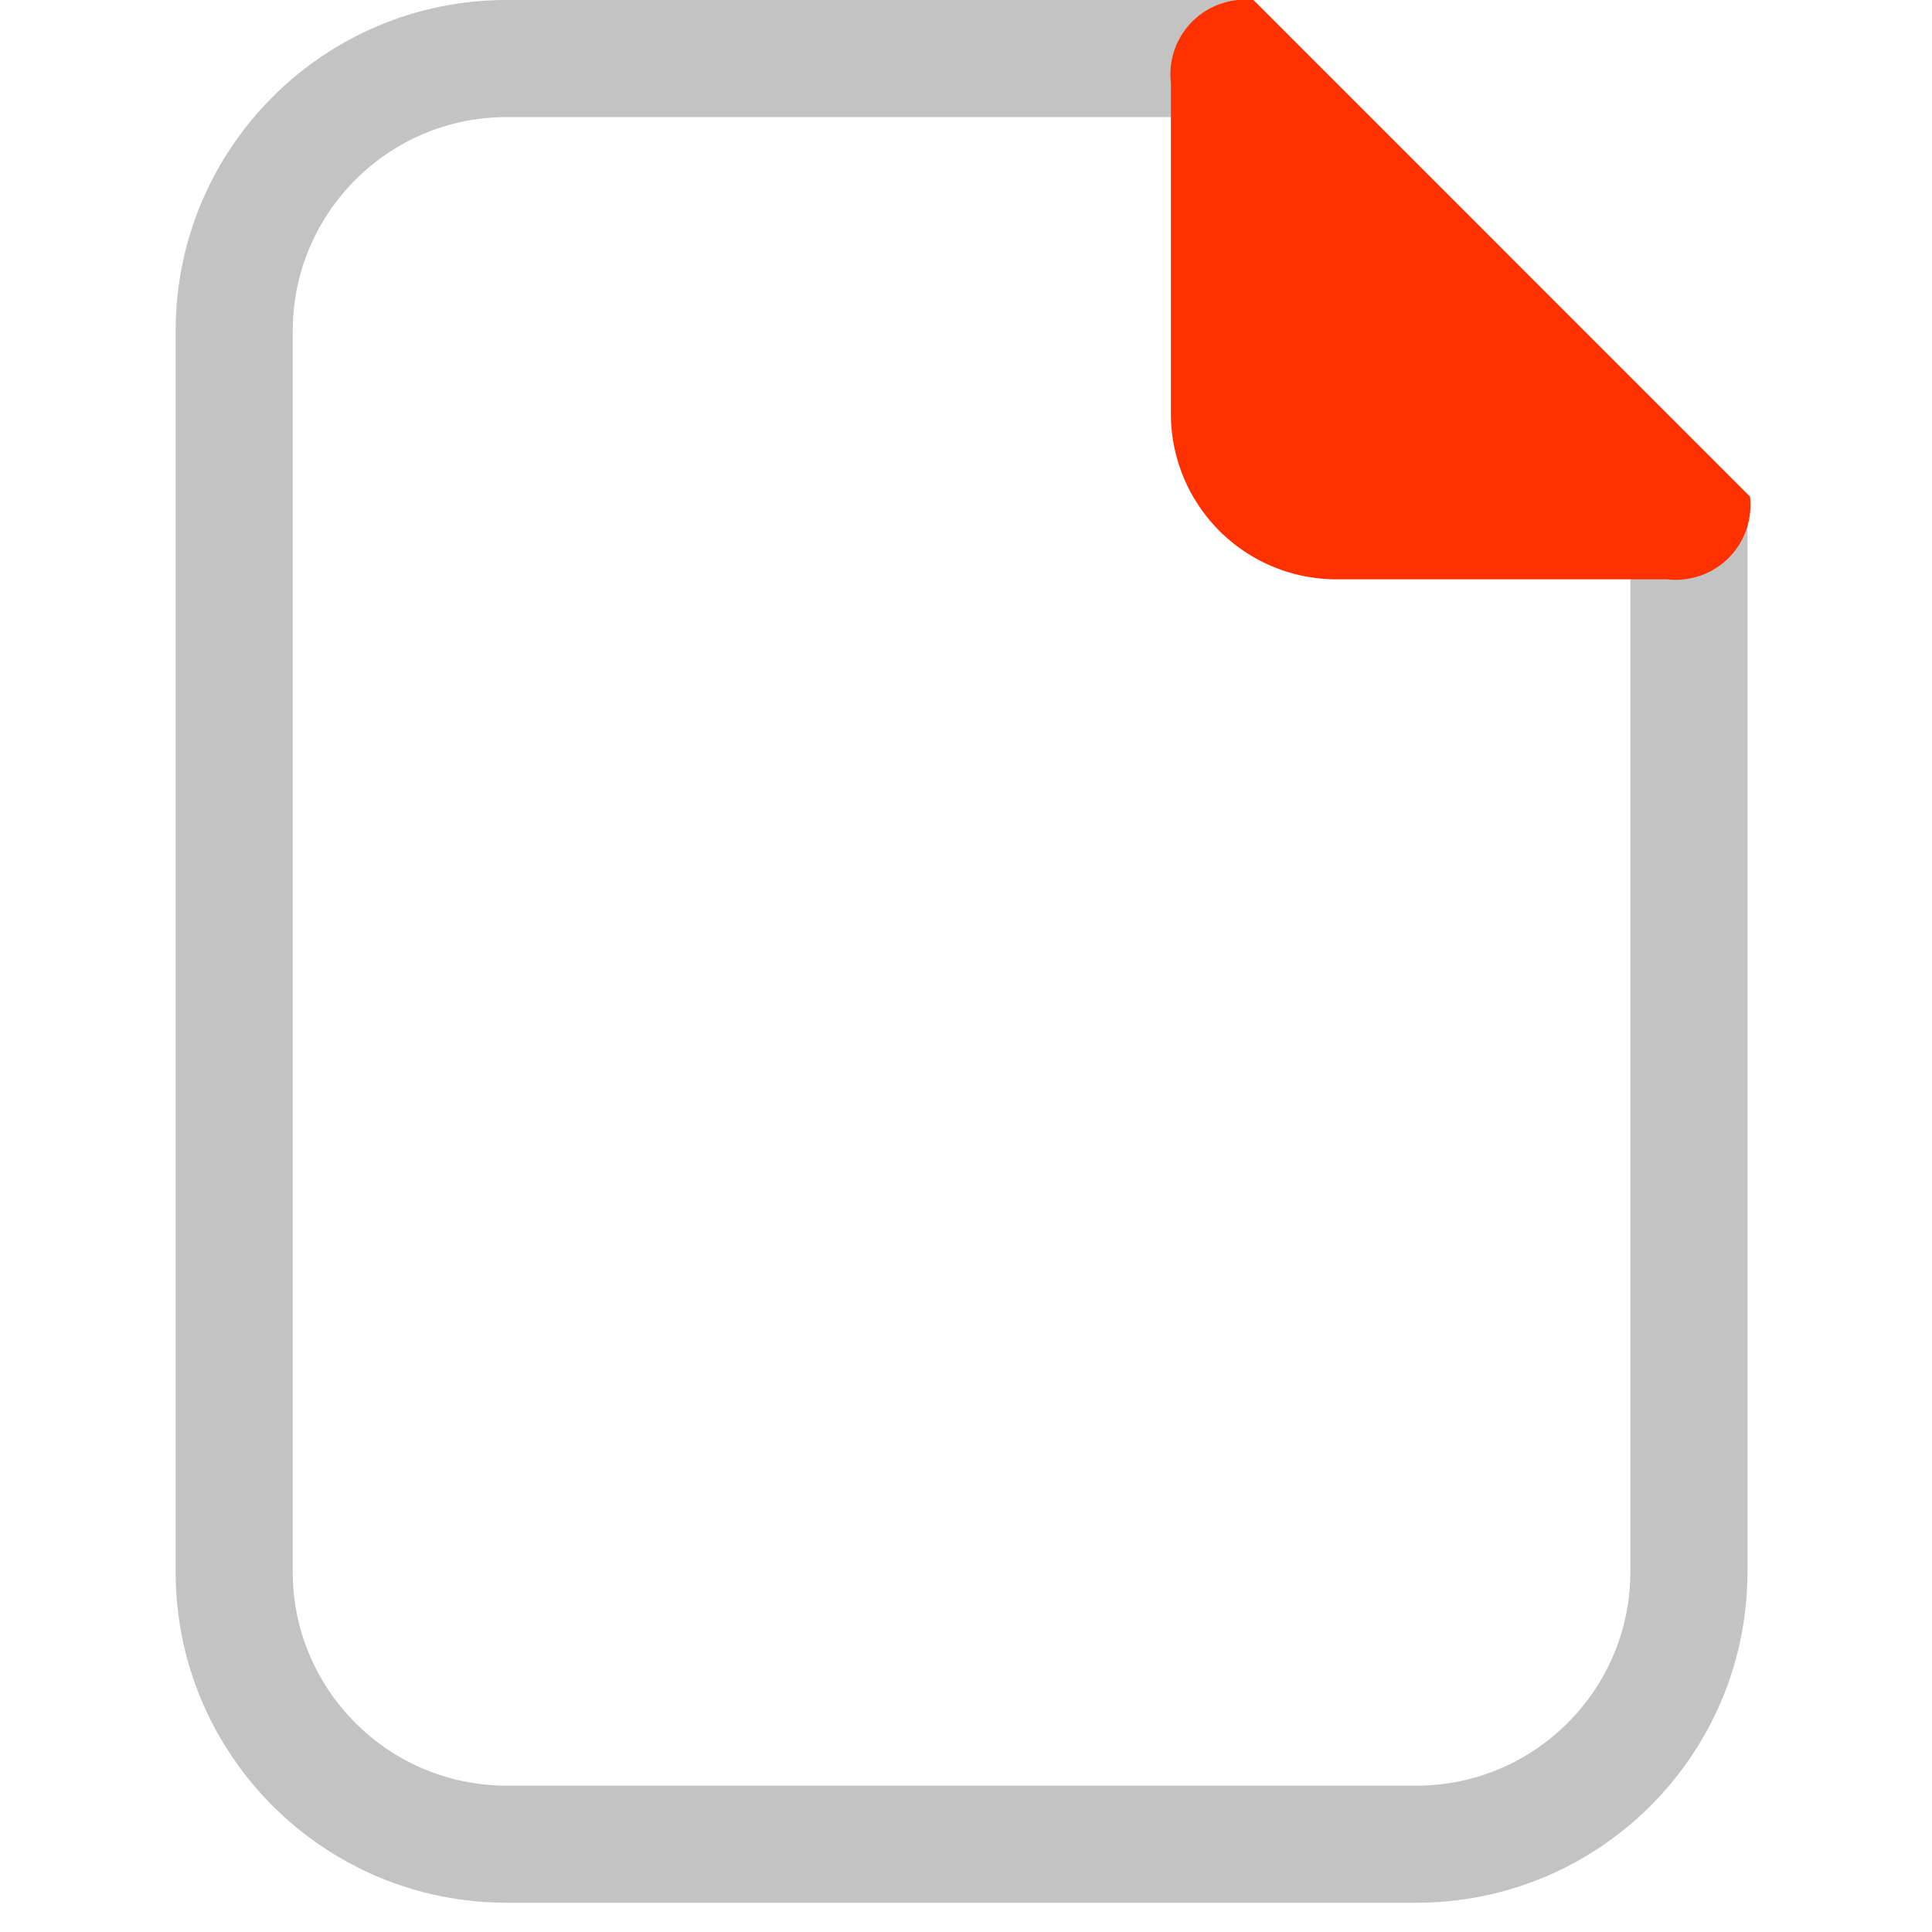 <svg xmlns="http://www.w3.org/2000/svg" xmlns:xlink="http://www.w3.org/1999/xlink" viewBox="0 0 33 33"><defs><style>.a{clip-path:url(#b);}.b{fill:none;}.c{fill:#ff3100;}.d,.e{stroke:none;}.e{fill:#c3c3c3;}</style><clipPath id="b"><rect width="33" height="33"/></clipPath></defs><g id="a" class="a"><g class="b" transform="translate(3)"><path class="d" d="M5.652,0H18.37l8.478,8.478v18.37A5.652,5.652,0,0,1,21.2,32.5H5.652A5.652,5.652,0,0,1,0,26.848V5.652A5.652,5.652,0,0,1,5.652,0Z"/><path class="e" d="M 21.196 30.5 C 23.209 30.5 24.848 28.862 24.848 26.848 L 24.848 9.307 L 17.541 2 L 5.652 2 C 3.638 2 2 3.638 2 5.652 L 2 26.848 C 2 28.862 3.638 30.5 5.652 30.5 L 21.196 30.5 M 21.196 32.5 L 5.652 32.5 C 2.531 32.5 3.002014182129642e-06 29.969 3.002014182129642e-06 26.848 L 3.002014182129642e-06 5.652 C 3.002014182129642e-06 2.531 2.531 0 5.652 0 L 18.37 0 L 26.848 8.478 L 26.848 26.848 C 26.848 29.969 24.317 32.5 21.196 32.5 Z"/></g><path class="c" d="M1.413,1,9.891,9.479a1.275,1.275,0,0,1-1.413,1.413H2.826A2.826,2.826,0,0,1,0,8.066V2.414A1.275,1.275,0,0,1,1.413,1Z" transform="translate(20 -0.997)"/></g></svg>
